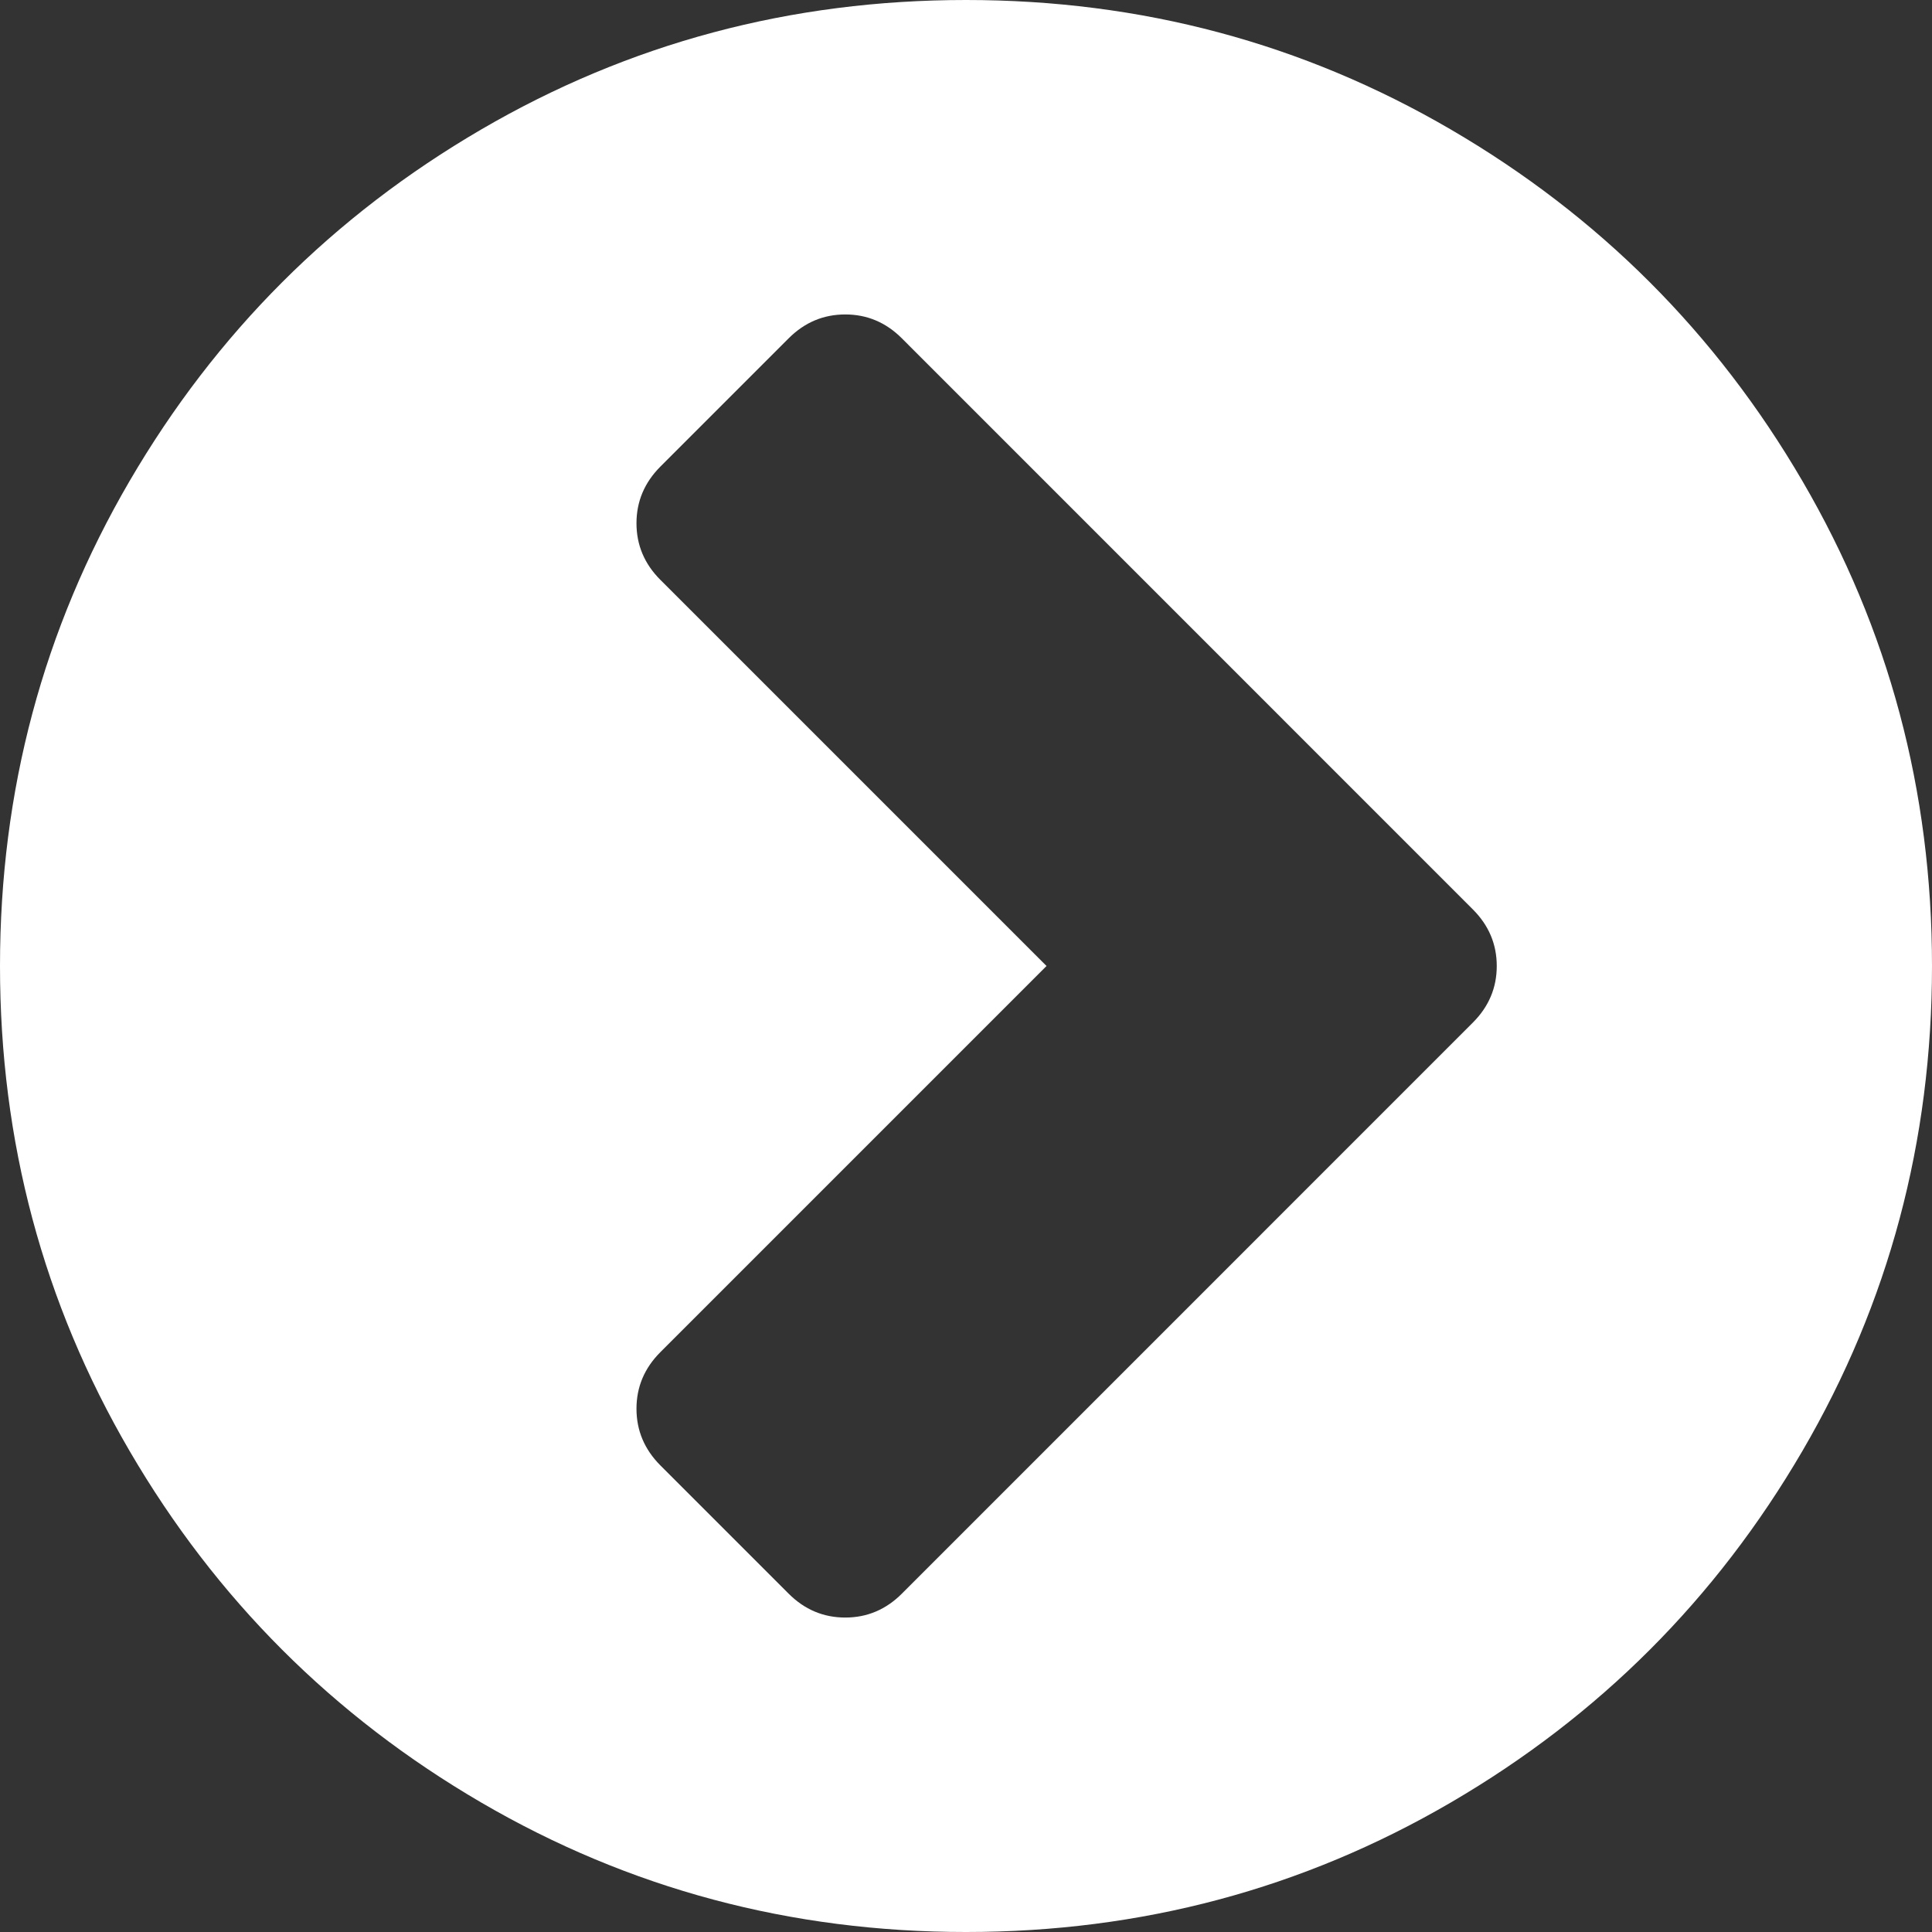 ﻿<?xml version="1.0" encoding="utf-8"?>
<svg version="1.1" xmlns:xlink="http://www.w3.org/1999/xlink" width="25px" height="25px" xmlns="http://www.w3.org/2000/svg">
  <rect width="100%" height="100%" fill="#333333" stroke="none"/>
  <g transform="matrix(1 0 0 1 -322 -113 )">
    <path d="M 10.938 20.931  C 11.22 20.931  11.464 20.828  11.67 20.622  L 19.059 13.232  C 19.265 13.026  19.368 12.782  19.368 12.5  C 19.368 12.218  19.265 11.974  19.059 11.768  L 11.67 4.378  C 11.464 4.172  11.22 4.069  10.938 4.069  C 10.655 4.069  10.411 4.172  10.205 4.378  L 8.545 6.038  C 8.339 6.245  8.236 6.489  8.236 6.771  C 8.236 7.053  8.339 7.297  8.545 7.503  L 13.542 12.5  L 8.545 17.497  C 8.339 17.703  8.236 17.947  8.236 18.229  C 8.236 18.511  8.339 18.755  8.545 18.962  L 10.205 20.622  C 10.411 20.828  10.655 20.931  10.938 20.931  Z M 23.324 6.226  C 24.441 8.141  25 10.232  25 12.5  C 25 14.768  24.441 16.859  23.324 18.774  C 22.206 20.69  20.69 22.206  18.774 23.324  C 16.859 24.441  14.768 25  12.5 25  C 10.232 25  8.141 24.441  6.226 23.324  C 4.31 22.206  2.794 20.69  1.676 18.774  C 0.559 16.859  0 14.768  0 12.5  C 0 10.232  0.559 8.141  1.676 6.226  C 2.794 4.31  4.31 2.794  6.226 1.676  C 8.141 0.559  10.232 0  12.5 0  C 14.768 0  16.859 0.559  18.774 1.676  C 20.69 2.794  22.206 4.31  23.324 6.226  Z " fill-rule="nonzero" fill="#ffffff" stroke="none" transform="matrix(1 0 0 1 322 113 )" />
  </g>
</svg>